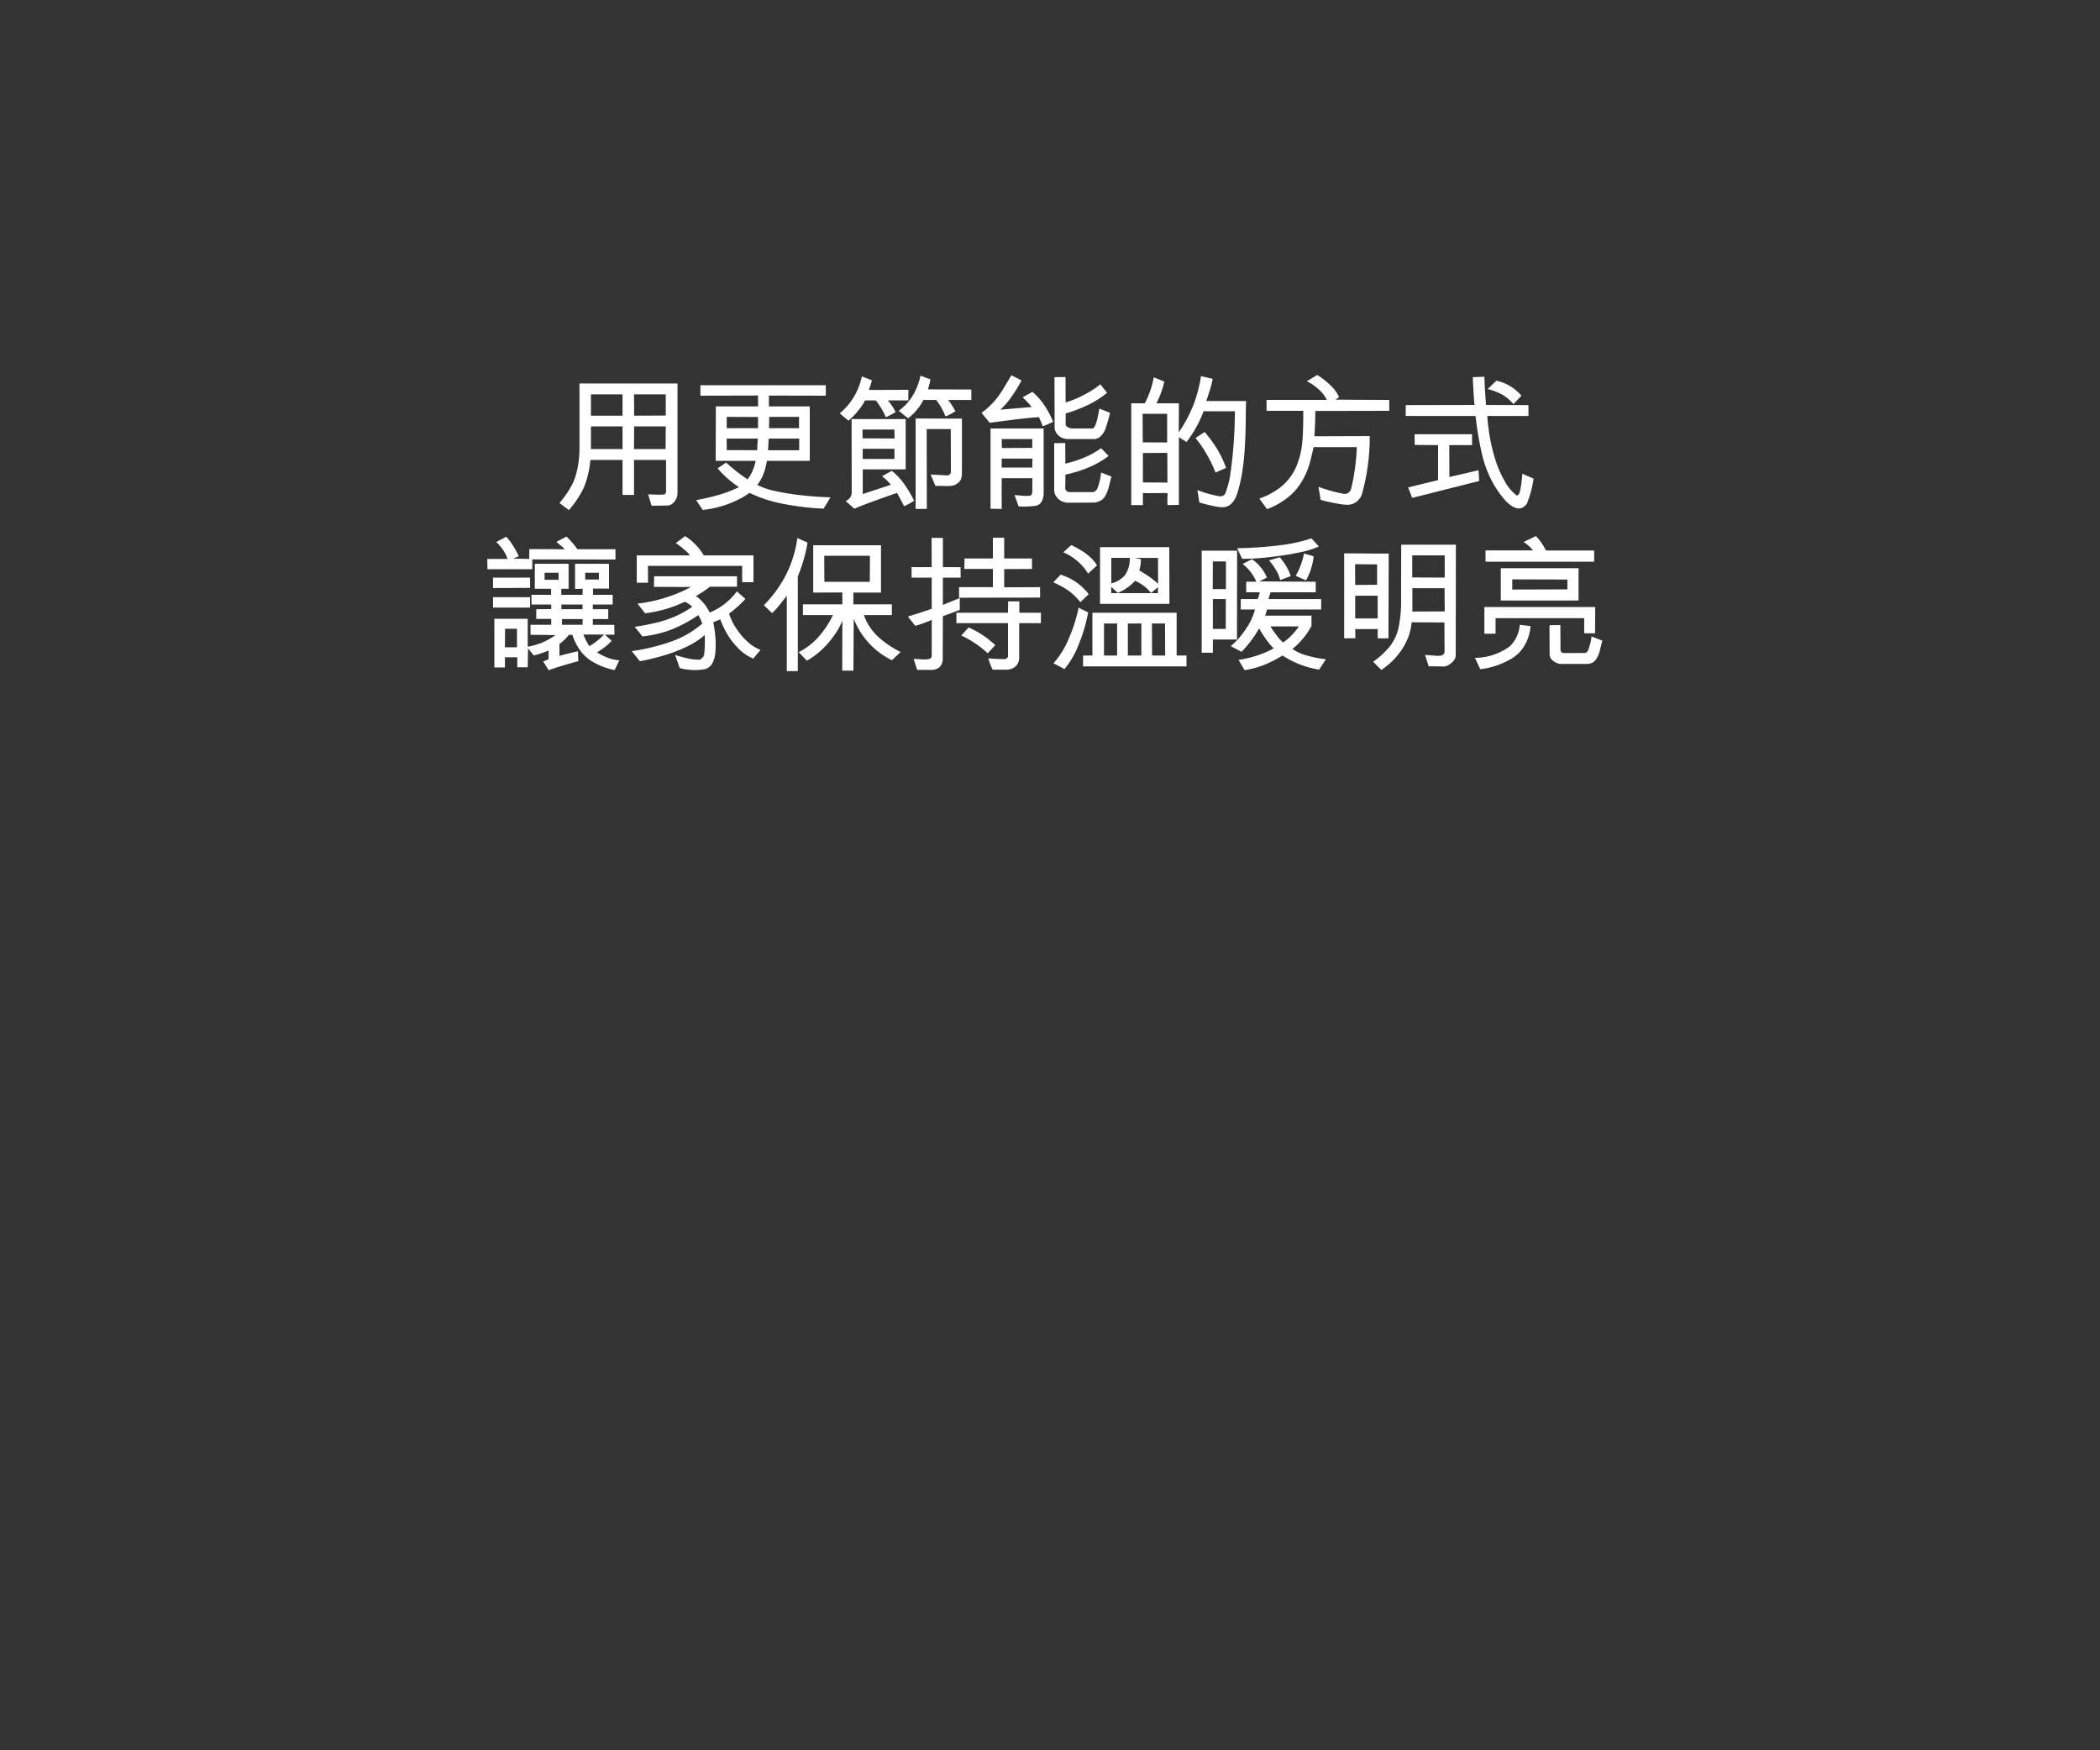 <svg id="Frame_1" data-name="Frame 1" xmlns="http://www.w3.org/2000/svg" width="300" height="250" viewBox="0 0 300 250">
  <rect x="0" y="0" width="300" height="250" fill="#333333" stroke="none"/>
  <defs>
    <style>
      .cls-1 {
        fill: #fff;
        fill-rule: evenodd;
      }
    </style>
  </defs>
  <path id="用更節能的方式_讓家保持溫暖明亮" data-name="用更節能的方式 讓家保持溫暖明亮" class="cls-1" d="M82.781,54.776v9.345a14.014,14.014,0,0,1-.231,2.509,10.26,10.26,0,0,1-.672,2.279,13.368,13.368,0,0,1-1.953,2.94l1.344,1.008a13.932,13.932,0,0,0,2.121-3.181,13.338,13.338,0,0,0,.945-3.98h4.6v5h1.638v-5H95.15V70.19a0.508,0.508,0,0,1-.084.3,0.348,0.348,0,0,1-.252.136,5.723,5.723,0,0,1-.787.032q-0.409-.01-1.439-0.053l0.5,1.638,2.394-.042a1.36,1.36,0,0,0,.578-0.263,1.709,1.709,0,0,0,.515-0.651,1.821,1.821,0,0,0,.21-0.787V54.776H82.781Zm6.153,1.554v3.045H84.419V56.33h4.515Zm6.174,4.578-0.021,3.234H90.572l0.021-3.234h4.515ZM90.572,56.33h4.536v3.024l-4.515.021Zm-6.153,4.578h4.515v3.234H84.419V60.908ZM118.643,71.03q-1.953-.042-4.106-0.284a35.564,35.564,0,0,1-3.79-.609,10.094,10.094,0,0,1-2.562-.871,6.253,6.253,0,0,0,.882-1.585,7.993,7.993,0,0,0,.483-1.859h6.132v-7.77h-5.838V56.5l8.127,0.021V55.028H100.058v1.491l8.232-.021v1.554h-6.027l-0.021,7.77h5.712a6.673,6.673,0,0,1-.431,1.386,5.756,5.756,0,0,1-.724,1.26,24.8,24.8,0,0,1-3.066-2.394l-1.218.819a14.327,14.327,0,0,0,3.045,2.688,18.2,18.2,0,0,1-3.161,1.186,28.381,28.381,0,0,1-2.95.662l0.945,1.407a14.754,14.754,0,0,0,6.027-1.995l0.651-.441a19.614,19.614,0,0,0,4.011,1.4,38.165,38.165,0,0,0,6.573.85Zm-4.494-9.87h-4.284l0.021-1.617h4.263V61.16Zm-10.332-1.617,4.473,0.021v1.6h-4.473V59.543Zm10.353,3.108V64.31h-4.452l0.1-1.659h4.347Zm-10.353,0h4.431l-0.084,1.659-4.347-.021V62.651Zm18.251,10.017q0.63-.357,6.069-2.268,0.21,0.357.588,1.071t0.441,0.84q0.546-.252,1.428-0.777a17.543,17.543,0,0,0-1.68-2.751A9.256,9.256,0,0,0,127.4,67.25L126,68.027a6.488,6.488,0,0,1,1.26,1.218l-4.011,1.323V67.04h6.132V59.858h-7.728l0.021,10.353a1.37,1.37,0,0,1-.252.892,1.748,1.748,0,0,1-.609.473Zm5.712-11.319L127.8,62.63l-4.578-.021v-1.26h4.557Zm0,2.751v1.449h-4.536V64.1h4.536Zm1.974-6.909,0.021-1.512-5.649.021q0.021-.042.126-0.357t0.189-.588q0.084-.273.126-0.441l-1.449-.546a9.3,9.3,0,0,1-3.15,5.271l1.239,1.05a9.882,9.882,0,0,0,1.417-1.47,7.191,7.191,0,0,0,.956-1.428h1.533a10.386,10.386,0,0,1,1.428,2.394l0.315-.136q0.168-.073,1.092-0.578a7.736,7.736,0,0,0-1.113-1.68h2.919Zm9.009-.063V55.637l-6.195-.021q0.21-.714.357-1.428l-1.428-.525a9.081,9.081,0,0,1-1.082,2.8,7.436,7.436,0,0,1-2.026,2.215l1.344,1.071a7.943,7.943,0,0,0,2.184-2.625h1.827a9.282,9.282,0,0,1,1.323,2.352,3.593,3.593,0,0,0,.409-0.168q0.22-.1.557-0.3t0.462-.262a11.659,11.659,0,0,0-1.05-1.617h3.318Zm-2.94,4.158,0.021,6.069a0.564,0.564,0,0,1-.158.4,0.475,0.475,0,0,1-.409.147l-2.331-.126,0.693,1.638q0.315-.021,1.312,0a4.484,4.484,0,0,0,1.355-.1,2.488,2.488,0,0,0,.724-0.483,1.211,1.211,0,0,0,.315-0.6,2.83,2.83,0,0,0,.074-0.556V59.795l-6.615-.021V72.689h1.6l-0.021-11.4h3.444Zm13.263-.084h-7.581V72.668l1.6,0.021q-0.021-2.373,0-4.389h4.368v1.974a0.678,0.678,0,0,1-.094.336,0.334,0.334,0,0,1-.242.189,5.322,5.322,0,0,1-1.165,0q-0.724-.063-1.04-0.084l0.588,1.617a14.5,14.5,0,0,0,2.268-.063,1.307,1.307,0,0,0,.935-0.493,2.613,2.613,0,0,0,.367-1.061V61.2Zm-5.964,2.793L143.1,62.714h4.368v1.26ZM143.1,65.507h4.389l-0.021,1.281H143.1V65.507ZM144.487,53.6q-1.281,2.184-1.722,2.793a12.421,12.421,0,0,1-.85,1.061,7.927,7.927,0,0,1-.788.767,2.082,2.082,0,0,1-.441.389,4.915,4.915,0,0,0-.462.367l1.155,1.407q0.378-.042,2.2-0.283t2.94-.357q1.123-.115,1.9-0.158,0.378,0.84.431,1c0.035,0.1.066,0.207,0.094,0.3a6.91,6.91,0,0,0,.9-0.357q0.546-.252.609-0.273a13,13,0,0,0-1.26-2.363,9.267,9.267,0,0,0-1.7-1.921l-1.407.777a13.345,13.345,0,0,1,1.3,1.386l-4.473.378a10.63,10.63,0,0,0,1.533-1.764,21.341,21.341,0,0,0,1.491-2.415Zm12.558,4.767q-0.462,2.835-.987,2.835h-2.772a1.479,1.479,0,0,1-.724-0.178,0.511,0.511,0,0,1-.326-0.431V59.06a20.568,20.568,0,0,0,3.612-1.428,13.472,13.472,0,0,0,2.31-1.533l-0.966-1.2a13.469,13.469,0,0,1-2.467,1.565,14.278,14.278,0,0,1-2.489,1.019l-0.021-3.633-1.575.021,0.021,7.287a1.65,1.65,0,0,0,.6,1.081,1.941,1.941,0,0,0,1.333.473h3.738a1.318,1.318,0,0,0,.924-0.431,2.566,2.566,0,0,0,.63-0.934,22.732,22.732,0,0,0,.693-2.394ZM150.6,63.3v6.72a1.591,1.591,0,0,0,.336.945,1.855,1.855,0,0,0,.8.651,2.2,2.2,0,0,0,.819.189l3.8-.021a2.392,2.392,0,0,0,.756-0.221,1.658,1.658,0,0,0,.609-0.472,3.391,3.391,0,0,0,.4-0.7,7.9,7.9,0,0,0,.389-1.26q0.2-.829.283-1.061L157.3,67.5a9.215,9.215,0,0,1-.5,2.2,0.924,0.924,0,0,1-.63.588h-3.234a0.862,0.862,0,0,1-.577-0.157,0.478,0.478,0,0,1-.179-0.367l0.021-1.974a17.765,17.765,0,0,0,3.2-.977,12.764,12.764,0,0,0,2.971-1.69L157.3,64.016a11.792,11.792,0,0,1-2.478,1.365,17.185,17.185,0,0,1-2.625.84l-0.021-2.94Zm20.965-9.576a18.524,18.524,0,0,1-3.171,8.022l0.021-4.137H165.2a13.3,13.3,0,0,0,1.134-3.108l-1.512-.609a12.775,12.775,0,0,1-1.281,3.717h-1.932V72.143h1.659v-1.7l3.528-.021q0,0.105-.021.7a7.734,7.734,0,0,0,.021,1.019l1.617-.021V62.441l1.092,0.693a16.985,16.985,0,0,0,2.436-4.389h4.473a66.661,66.661,0,0,1-.693,9.282,13.241,13.241,0,0,1-.693,2.478,0.778,0.778,0,0,1-.8.378A15.6,15.6,0,0,1,171.059,70l0.273,1.764a20.707,20.707,0,0,0,2.761.651,3.685,3.685,0,0,0,.977,0,1.863,1.863,0,0,0,.882-0.525,3.037,3.037,0,0,0,.735-1.239,19.261,19.261,0,0,0,.735-2.992q0.252-1.544.346-2.846t0.137-2.4q0.042-1.1.063-2.877t0.042-2.258h-5.67q0.084-.294.346-1.092t0.378-1.26q0.115-.462.179-0.819Zm-4.83,5.376V63.2l-3.486-.021L163.226,59.1h3.507Zm-3.465,9.807v-4.2l3.486-.021,0.021,4.242Zm11.886-2.079a15.661,15.661,0,0,0-1.239-2.625,18.415,18.415,0,0,0-1.827-2.5l-1.3.861a18.371,18.371,0,0,1,2.856,4.935Zm12.621-4.515q0.126-2.184.126-3.612l10.563-.021V57.128l-7.686-.042,0.525-.357a5.509,5.509,0,0,0-1.3-1.754,11.3,11.3,0,0,0-1.827-1.418l-1.491.9a7.341,7.341,0,0,1,1.774,1.228,4.589,4.589,0,0,1,1.082,1.438h-8.61v1.554h5.25q0,2.982-.126,4.284a11.643,11.643,0,0,1-.977,3.917,7.666,7.666,0,0,1-2,2.593,10.493,10.493,0,0,1-3.171,1.743l1.092,1.512a10.8,10.8,0,0,0,2.793-1.533,8.383,8.383,0,0,0,1.774-1.806,11.03,11.03,0,0,0,.966-1.67,10.907,10.907,0,0,0,.567-1.554q0.22-.788.557-2.3h6.174a28.2,28.2,0,0,1-.263,3.024,27.888,27.888,0,0,1-.556,2.94,0.946,0.946,0,0,1-1.134.693,21.657,21.657,0,0,1-3.528-.987l0.315,1.869a25.325,25.325,0,0,0,3.066.641,7,7,0,0,0,.966.052,0.87,0.87,0,0,0,.21-0.042,1.9,1.9,0,0,0,1.029-.514,2.215,2.215,0,0,0,.63-0.977,30.469,30.469,0,0,0,1.113-8.274Zm13.041-4.452v1.554h9.975a46.828,46.828,0,0,0,.966,5.66,16.373,16.373,0,0,0,1.375,3.643,13.624,13.624,0,0,0,1.943,2.793,3.992,3.992,0,0,0,1.113.892,1.768,1.768,0,0,0,.829.221,1.286,1.286,0,0,0,.6-0.189,1.817,1.817,0,0,0,.5-0.483,14.868,14.868,0,0,0,.966-3.591l-1.617-.693a14.5,14.5,0,0,1-.357,2.6q-0.189.567-.462,0.483a6.3,6.3,0,0,1-1.7-2.037A15.81,15.81,0,0,1,213.731,66a24.724,24.724,0,0,1-.788-2.992,29.308,29.308,0,0,1-.472-3.591h5.88V57.863l-6.048-.021q-0.126-1.155-.252-4.032l-1.659.063q0.147,2.982.252,3.969Zm16.527-1.344a6.536,6.536,0,0,0-3.57-2.142l-1.26,1.2a7.761,7.761,0,0,1,2.341.945,6.508,6.508,0,0,1,1.355,1.2ZM211.316,68.7l-0.1-1.533-4.158.966-0.021-4.557h3.255V62.021h-8.211l0.021,1.533,3.339,0.021v5l-4.284,1.05,0.588,1.491ZM76.249,93.631a16.357,16.357,0,0,0,2.121-.714v1.2a0.368,0.368,0,0,1-.157.115q-0.116.053-.62,0.242l0.8,1.26q1.05-.42,4.221-1.3L82.57,93.022q-0.819.168-2.646,0.651v-1.7a6.615,6.615,0,0,0,1.344-1.3h0.5a7.821,7.821,0,0,0,.756,1.68,5.824,5.824,0,0,0,2.152,2.173A10.058,10.058,0,0,0,87.8,95.71l0.672-1.386a6.784,6.784,0,0,1-1.449-.3,8.147,8.147,0,0,1-1.743-.851,8.95,8.95,0,0,0,2.1-1.638l-0.966-.882h1.365l-0.021-1.407H84.691V88.423h2.2V87.016h-2.2V86.344h2.835V84.958H84.712V84.076H87V80.527H82.15v3.591l1.092-.021-0.021.861H80.2a4.391,4.391,0,0,1,0-.861h1.029v-3.57H76.4V84.1h2.331v0.861H75.913l0.021,1.386h2.814v0.651l-2.142.021V88.4h2.142v0.84H75.787V90.67l3.57,0.042a9.341,9.341,0,0,1-3.969,1.659v-3.99H70.621v6.951h1.512V93.883H73.9v1.428h1.491L75.43,92.6Zm6.993-5.208-0.021.819h-2.94V88.423h2.961Zm-0.021-2.079v0.672H80.2V86.344h3.024Zm3.066,4.284a8.82,8.82,0,0,1-2.079,1.659,4.556,4.556,0,0,1-.462-0.767,7.664,7.664,0,0,1-.4-0.892h2.94Zm-12.432-.819v2.646H72.133l0.021-2.646h1.7Zm11.7-7.035H83.6V81.808h1.953v0.966ZM77.8,81.808h2v1.008h-2V81.808Zm-2.2-1.974-2.289-.042,0.8-.336a11.87,11.87,0,0,0-.829-1.533,7.4,7.4,0,0,0-.977-1.26l-1.407.756a6.939,6.939,0,0,1,1.092,1.323,7.793,7.793,0,0,1,.525,1.092h-2.9l0.021,1.47h6.405V79.9l11.886,0.021v-1.47H82.486a12.087,12.087,0,0,0-1.554-1.806l-1.449.756q1.029,0.861,1.092.934c0.042,0.049.077,0.088,0.105,0.115l-5.061-.021ZM75.724,82.5H70.432v1.491l5.292-.021V82.5Zm0,2.793H70.432v1.491h5.292V85.294ZM107.64,79.33h-7.1a7.8,7.8,0,0,0-1.271-1.638,7.229,7.229,0,0,0-1.4-1.113l-1.323.987A15.54,15.54,0,0,1,98.2,78.889a3.09,3.09,0,0,1,.347.441H90.966v3.906h1.617l-0.021-2.415h13.461v2.331h1.617V79.33Zm1.008,13.5a5.841,5.841,0,0,1-1.817-1.134,9.852,9.852,0,0,1-1.606-1.869,8.288,8.288,0,0,1-1.071-2.184,15.338,15.338,0,0,0,2.331-2.1l-1.218-1.071a9.109,9.109,0,0,1-3.885,3.024,5.534,5.534,0,0,0-.851-1.334,4.955,4.955,0,0,0-1.123-1.019,15.036,15.036,0,0,0,2.016-1.344h3.864V82.312H93.444l-0.021,1.512,5.292,0.021a21.688,21.688,0,0,1-7.644,2.373L92.163,87.6a18.321,18.321,0,0,0,5.691-1.659,6.345,6.345,0,0,1,1.05.714,13.843,13.843,0,0,1-1.953,1.155,14.806,14.806,0,0,1-2.782,1.019,30.167,30.167,0,0,1-3.5.7L91.785,90.9a15.836,15.836,0,0,0,4.252-1.029,19.5,19.5,0,0,0,3.727-2.016,8.673,8.673,0,0,1,.567,1.218,13.886,13.886,0,0,1-4.41,2.552A28.986,28.986,0,0,1,90.252,93l1.155,1.449a33.876,33.876,0,0,0,3.5-.85A21.737,21.737,0,0,0,98.1,92.371a11.616,11.616,0,0,0,2.573-1.659,17.507,17.507,0,0,1-.084,2.814,0.916,0.916,0,0,1-.231.4,1.152,1.152,0,0,1-.378.294,7.033,7.033,0,0,1-1.533-.136,17.56,17.56,0,0,1-2-.536L97.1,95.416a8.169,8.169,0,0,0,3.675.147,1.813,1.813,0,0,0,.934-0.725,4.064,4.064,0,0,0,.494-1.816,12.049,12.049,0,0,0-.011-2.068,15.586,15.586,0,0,0-.3-2.068l1.008-.42a12.592,12.592,0,0,0,.861,1.879,10.282,10.282,0,0,0,1.606,2.153,6.536,6.536,0,0,0,2.237,1.575Zm5.26-15.981a16.658,16.658,0,0,1-1.585,5.177,17.618,17.618,0,0,1-3.2,4.42l1.176,1.134,0.441-.441q0.315-.315,1.659-2.037V95.857h1.575V82.333a22.073,22.073,0,0,0,.819-2.341,19.954,19.954,0,0,0,.567-2.489Zm13.5,11V86.323h-5.5v-1.68h3.948V77.881h-9.681v6.762l4.158-.021v1.7h-5.628v1.533h4.284a13.218,13.218,0,0,1-1.554,2.509,9.917,9.917,0,0,1-1.785,1.806,9.2,9.2,0,0,1-1.554.977l1.176,1.218A10.646,10.646,0,0,0,117.2,92.98a12.825,12.825,0,0,0,1.879-2.1,9.535,9.535,0,0,0,1.26-2.247l-0.021,7.161h1.6l0.042-7.434a11.021,11.021,0,0,0,5.46,5.943l1.239-1.176a13.982,13.982,0,0,1-3.328-2.279,8.019,8.019,0,0,1-1.922-2.992h4.011Zm-3.15-4.746h-6.489l-0.021-3.717h6.531Zm6.764,12.579h1.953a1.784,1.784,0,0,0,1.26-.41,1.568,1.568,0,0,0,.441-1.207l0.021-6.048,2.415-.9v-1.7l-2.415.987V82.5h2.541L137.22,81.01H134.7V76.831h-1.617L133.1,81.01h-2.877V82.5H133.1v4.452q-0.546.21-1.9,0.641t-1.5.472l1.05,1.323A12.185,12.185,0,0,0,131.97,89a11.473,11.473,0,0,0,1.134-.472v5.061a0.582,0.582,0,0,1-.21.483,2.194,2.194,0,0,1-.682.115,9.1,9.1,0,0,1-.935-0.031q-0.546-.042-0.756-0.042Zm12.894-.021a2.128,2.128,0,0,0,1.208-.514,1.735,1.735,0,0,0,.472-1.04v-5.1h3.108V87.52H145.62V85.9h-1.6L144,87.52h-7.371v1.491H144v4.767a0.558,0.558,0,0,1-.42.357,19.942,19.942,0,0,1-2.394-.105,11.053,11.053,0,0,0,.609,1.617ZM143.457,76.81H141.84v2.961h-4.053l-0.021,1.491h4.074v2.6h-4.83v1.512l11.571-.021V83.866l-5.124.021v-2.6l3.969-.021V79.771h-3.969V76.81Zm-1.281,15.33a13.511,13.511,0,0,0-3.8-2.52l-1.05,1.155a14.456,14.456,0,0,1,3.78,2.541Zm14.973-5.88h9.912l-0.021-8.106h-9.891V86.26Zm8.295-2.877a14.072,14.072,0,0,0-2.688-1.89,5.736,5.736,0,0,0,.231-1.617l-0.861-.189h3.3Zm-6.678-3.7h2.625a4.12,4.12,0,0,1-.63,2.4,3.711,3.711,0,0,1-2,1.25V79.687Zm6.657,5.04h-6.678v-0.9l0.945,0.861a6.769,6.769,0,0,0,2.457-1.722,5.775,5.775,0,0,1,2.289,1.743l0.987-.84v0.861ZM169.5,95.185V93.631H168.09V87.52H156.057v6.111h-1.323l-0.021,1.554H169.5Zm-6.447-1.554h-1.932V89.053h1.932v4.578Zm3.4,0h-1.869l-0.021-4.578h1.869Zm-8.736-4.578h1.869v4.578h-1.869V89.053Zm-1.008-8.295a4.405,4.405,0,0,0-.766-0.987,7.574,7.574,0,0,0-1.344-1.06,12.063,12.063,0,0,0-1.565-.851L151.9,78.889a7.732,7.732,0,0,1,3.549,3.045Zm-1.176,4.116a8.01,8.01,0,0,0-4.011-2.793l-1.05,1.092a14.18,14.18,0,0,1,1.659.861,7.563,7.563,0,0,1,1.3.987,9.234,9.234,0,0,1,.9.987Zm-3.465,10.689a12.176,12.176,0,0,0,2.027-3.5,22.833,22.833,0,0,0,1.354-4.588l-1.365-.672a21.22,21.22,0,0,1-1.365,4.316,12.087,12.087,0,0,1-2.226,3.623Zm24.642-4.221,0.021-12.684h-5.061V93.232h1.6v-1.89h3.444Zm-1.575-7.2h-1.89l0.021-3.948h1.869v3.948Zm-0.021,5.691h-1.848V85.567h1.848V89.83Zm14.3,4.326a14.364,14.364,0,0,1-2.594-.5,6.943,6.943,0,0,1-2.194-.966,10.147,10.147,0,0,0,1.5-1.47,9.61,9.61,0,0,0,1.229-1.827V87.94H180.72a2.166,2.166,0,0,0,.157-0.451,3.161,3.161,0,0,1,.137-0.43h7.728V85.567H181.2l0.315-.966h6.447V83.089l-8.064-.042,1.092-.546a5.5,5.5,0,0,0-.924-1.512,5.109,5.109,0,0,0-1.218-1.113l-1.323.672a6.524,6.524,0,0,1,1.953,2.541h-1.449V84.6h1.932a3.921,3.921,0,0,1-.294.966h-2.415v1.491h2.037a9.233,9.233,0,0,1-1.313,2.793,10.971,10.971,0,0,1-2.152,2.436l1.533,0.819a15.953,15.953,0,0,0,2.52-3.36,13.455,13.455,0,0,0,.966,1.533,10.893,10.893,0,0,0,1.113,1.344,15.666,15.666,0,0,1-5.019,1.638l0.861,1.47a13.914,13.914,0,0,0,2.94-.819,17.367,17.367,0,0,0,2.478-1.281,13.53,13.53,0,0,0,5.229,2.016Zm-3.864-4.683a9.664,9.664,0,0,1-1.187,1.418,7.038,7.038,0,0,1-1.06.871,5.43,5.43,0,0,1-.893-0.977,14.814,14.814,0,0,1-.913-1.312h4.053Zm1.806-12.579a24.045,24.045,0,0,1-4.022.924,57.949,57.949,0,0,1-6.6.483l0.714,1.512a30.475,30.475,0,0,0,4.063-.263,41.245,41.245,0,0,0,4.358-.693,11.952,11.952,0,0,0,2.541-.808ZM186.579,82.9a9.364,9.364,0,0,0,1.092-3.444l-1.386-.4a10.46,10.46,0,0,1-1.176,3.192Zm-2.184-.609A7.761,7.761,0,0,0,182.82,79.6l-1.533.441a9.5,9.5,0,0,1,1.134,1.607,5.756,5.756,0,0,1,.462,1.207Zm12.942,13.4a10.85,10.85,0,0,0,2.405-2.195,9.436,9.436,0,0,0,1.365-2.3,8.182,8.182,0,0,0,.556-2.31l4.683,0.021,0.021,4.242a0.445,0.445,0,0,1-.157.3,0.565,0.565,0,0,1-.326.178,2.124,2.124,0,0,1-.64.042q-0.41-.021-1.67-0.126l0.525,1.638q0.567-.021,2.268.021a2.117,2.117,0,0,0,1.05-.588,1.377,1.377,0,0,0,.546-0.945L207.984,77.8h-7.812l-0.021,7.959a17.515,17.515,0,0,1-.4,4.085,6.718,6.718,0,0,1-1.218,2.5,12.02,12.02,0,0,1-2.373,2.174ZM206.388,82.5l-4.641-.021V79.33h4.641V82.5Zm-0.021,1.512,0.021,3.318-4.62.021V84.013h4.6Zm-14.343-4.977V91.174l1.6-.021-0.021-1.3h3.213v1.323h1.533l0.042-12.1Zm1.554,1.554,3.15,0.021V83.53l-3.129.021Zm3.234,4.494v3.255H193.6V85.084h3.213ZM214.4,85.777h11.109v-4.62H214.4v4.62Zm9.513-3v1.407l-7.875.021V82.753ZM212.052,86.7v3.822h1.6V88.3h12.663V90.46h1.554l0.021-3.759H212.052Zm15.309,4.2a7.924,7.924,0,0,1-.431,1.817,0.742,0.742,0,0,1-.472.556h-2.982a0.474,0.474,0,0,1-.546-0.525l-0.021-3.465-1.554.021,0.021,4.242a1.1,1.1,0,0,0,.451.8,1.961,1.961,0,0,0,1.04.483h3.843a1.485,1.485,0,0,0,1.176-.5,3.65,3.65,0,0,0,.693-1.543q0.252-1.039.336-1.27Zm0.378-10.668v-1.6h-6.888a8.08,8.08,0,0,0-1.428-2.058l-1.764.84a5.946,5.946,0,0,1,1.344,1.2H212.22v1.617h15.519Zm-10.626,9.009a4.72,4.72,0,0,1-1.47,3.108,8.552,8.552,0,0,1-4.935,1.617l0.756,1.617a11.156,11.156,0,0,0,4.641-1.617,5.21,5.21,0,0,0,1.774-1.921,6.362,6.362,0,0,0,.767-2.615Z"/>
</svg>
